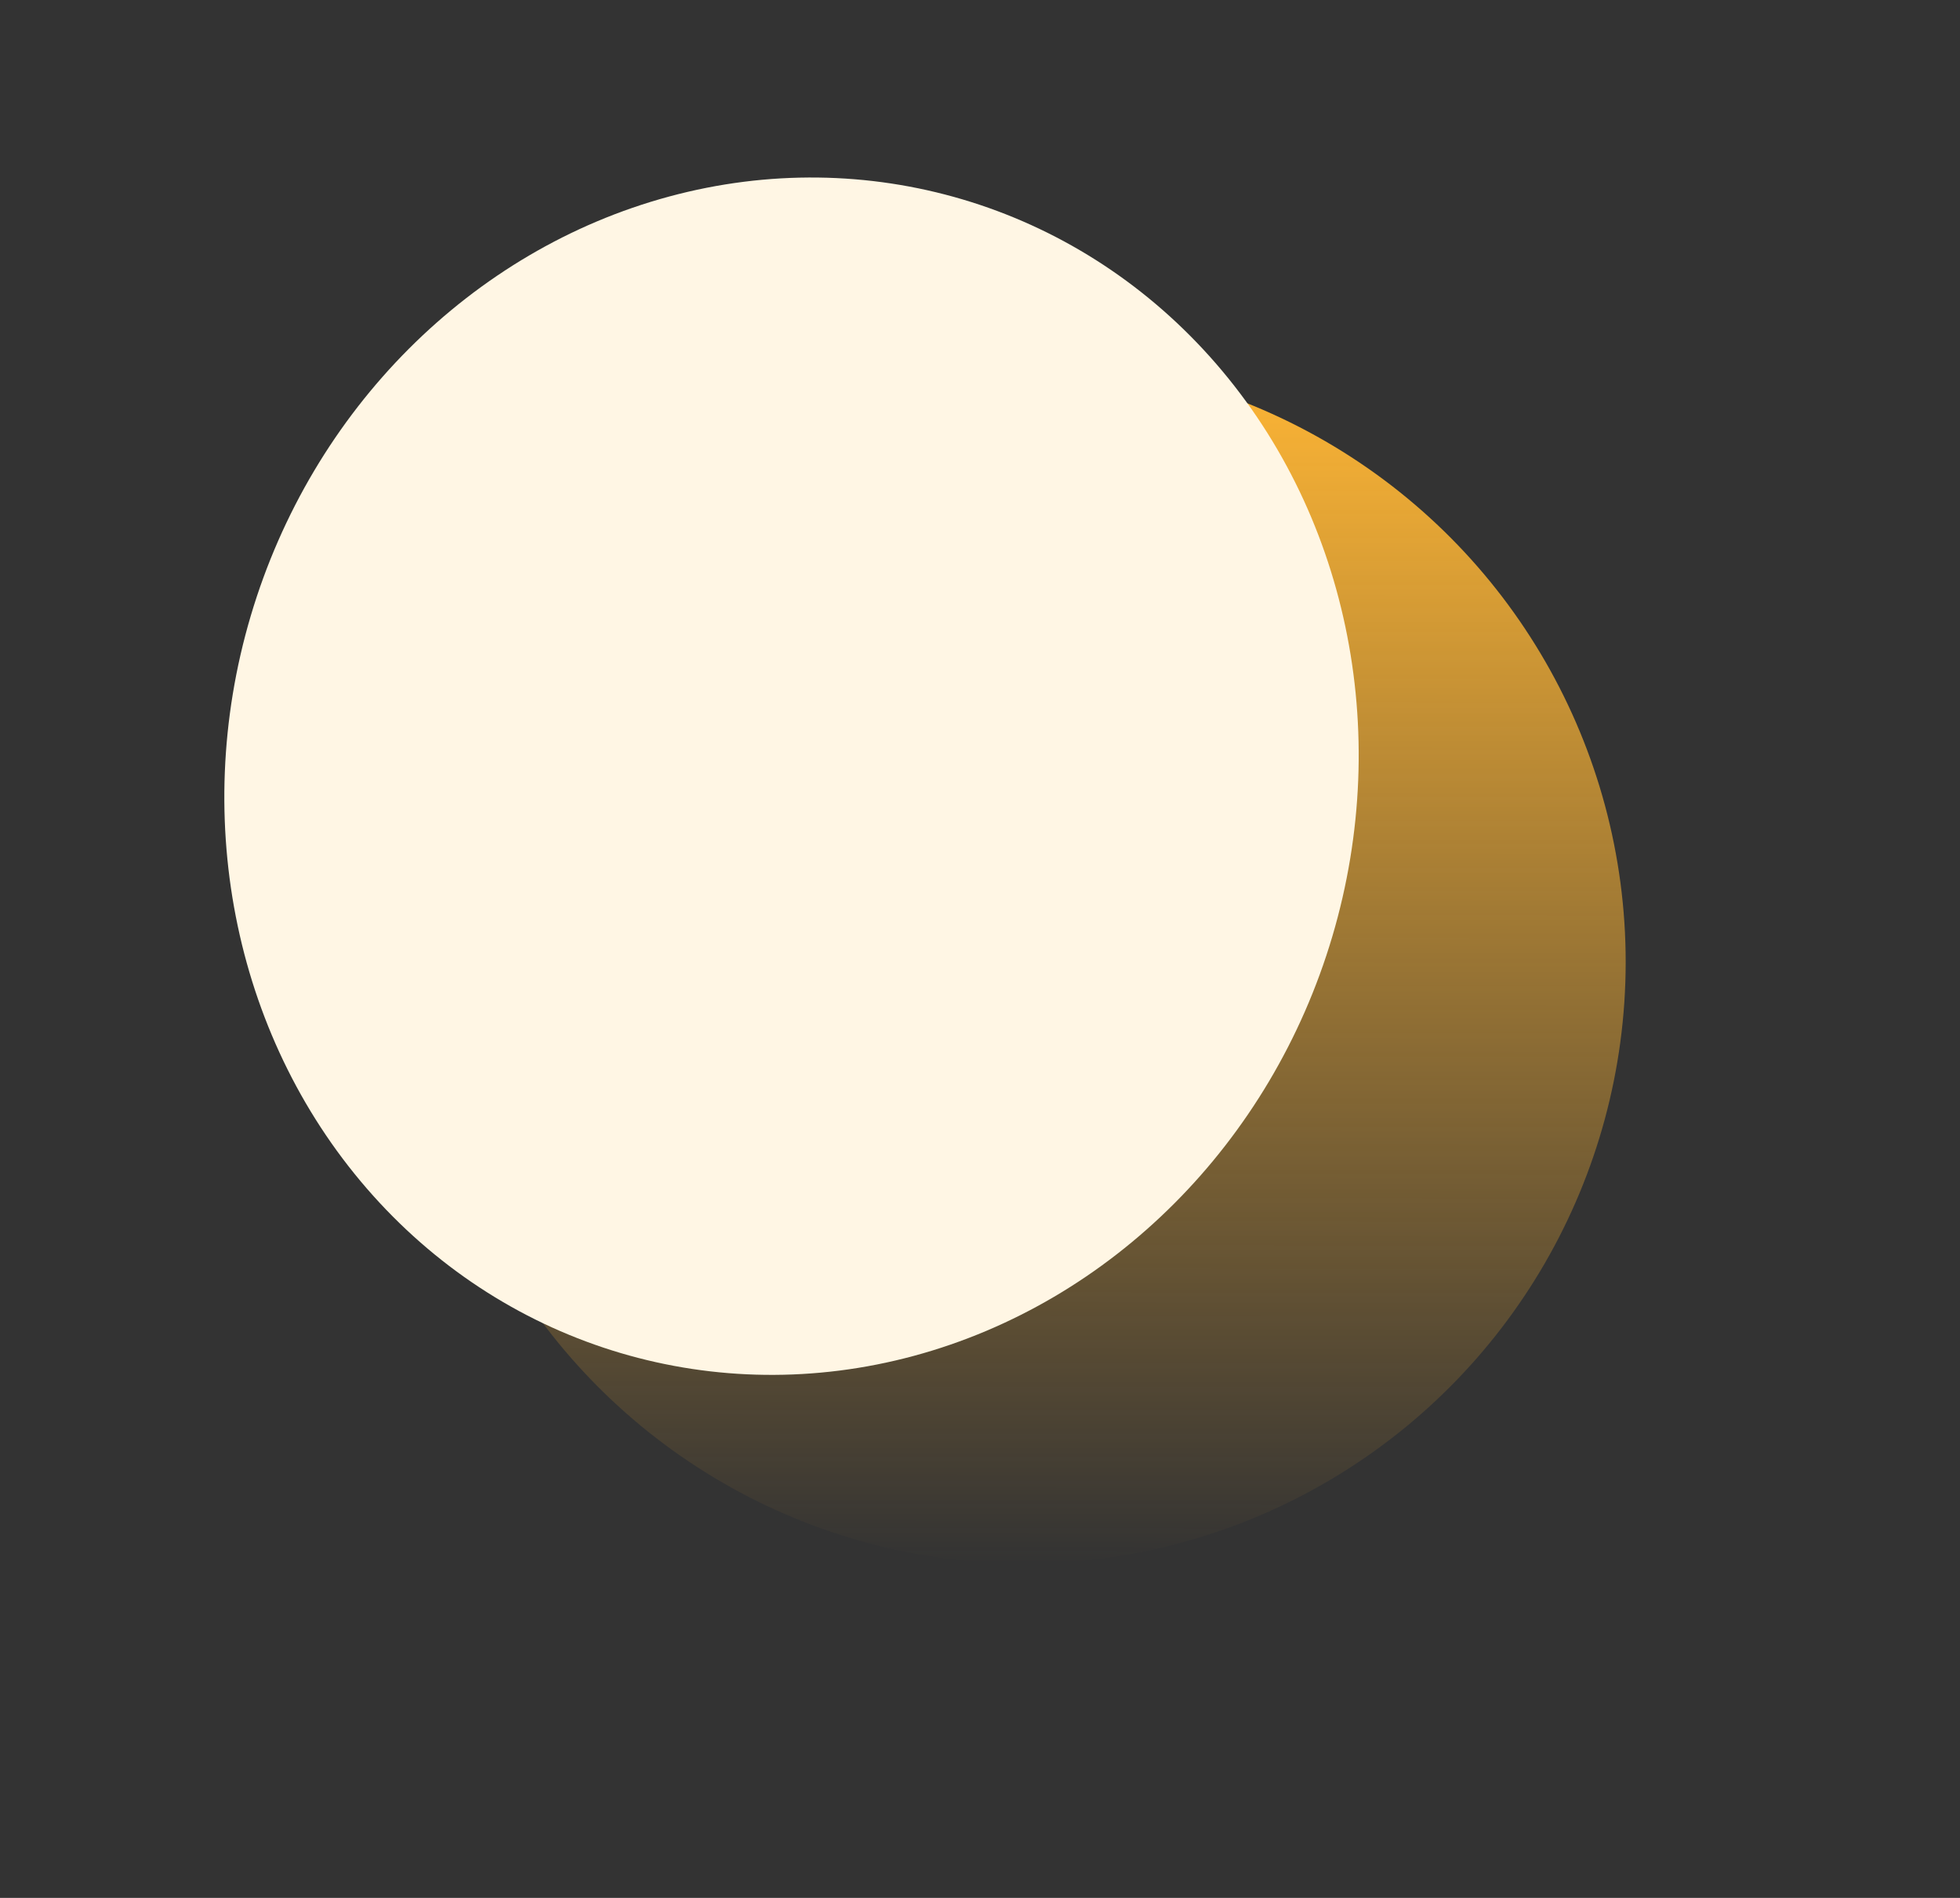 <svg xmlns="http://www.w3.org/2000/svg" width="158" height="153" viewBox="0 0 158 153" fill="none">
<rect x="0" y="0" width="158" height="153" fill="#333333" stroke="none"/>
<circle cx="82.55" cy="77.55" r="48.5" transform="rotate(0.059 82.55 77.55)" fill="url(#paint0_linear_8_35)"/>
<ellipse cx="63.806" cy="62.573" rx="45.469" ry="48.5" transform="rotate(16.515 63.806 62.573)" fill="#fff6e4"/>
<defs>
<linearGradient id="paint0_linear_8_35" x1="82.55" y1="29.05" x2="82.55" y2="126.05" gradientUnits="userSpaceOnUse">
<stop stop-color="#FFB635"/>
<stop offset="1" stop-color="#FFB635" stop-opacity="0"/>
</linearGradient>
</defs>
</svg>